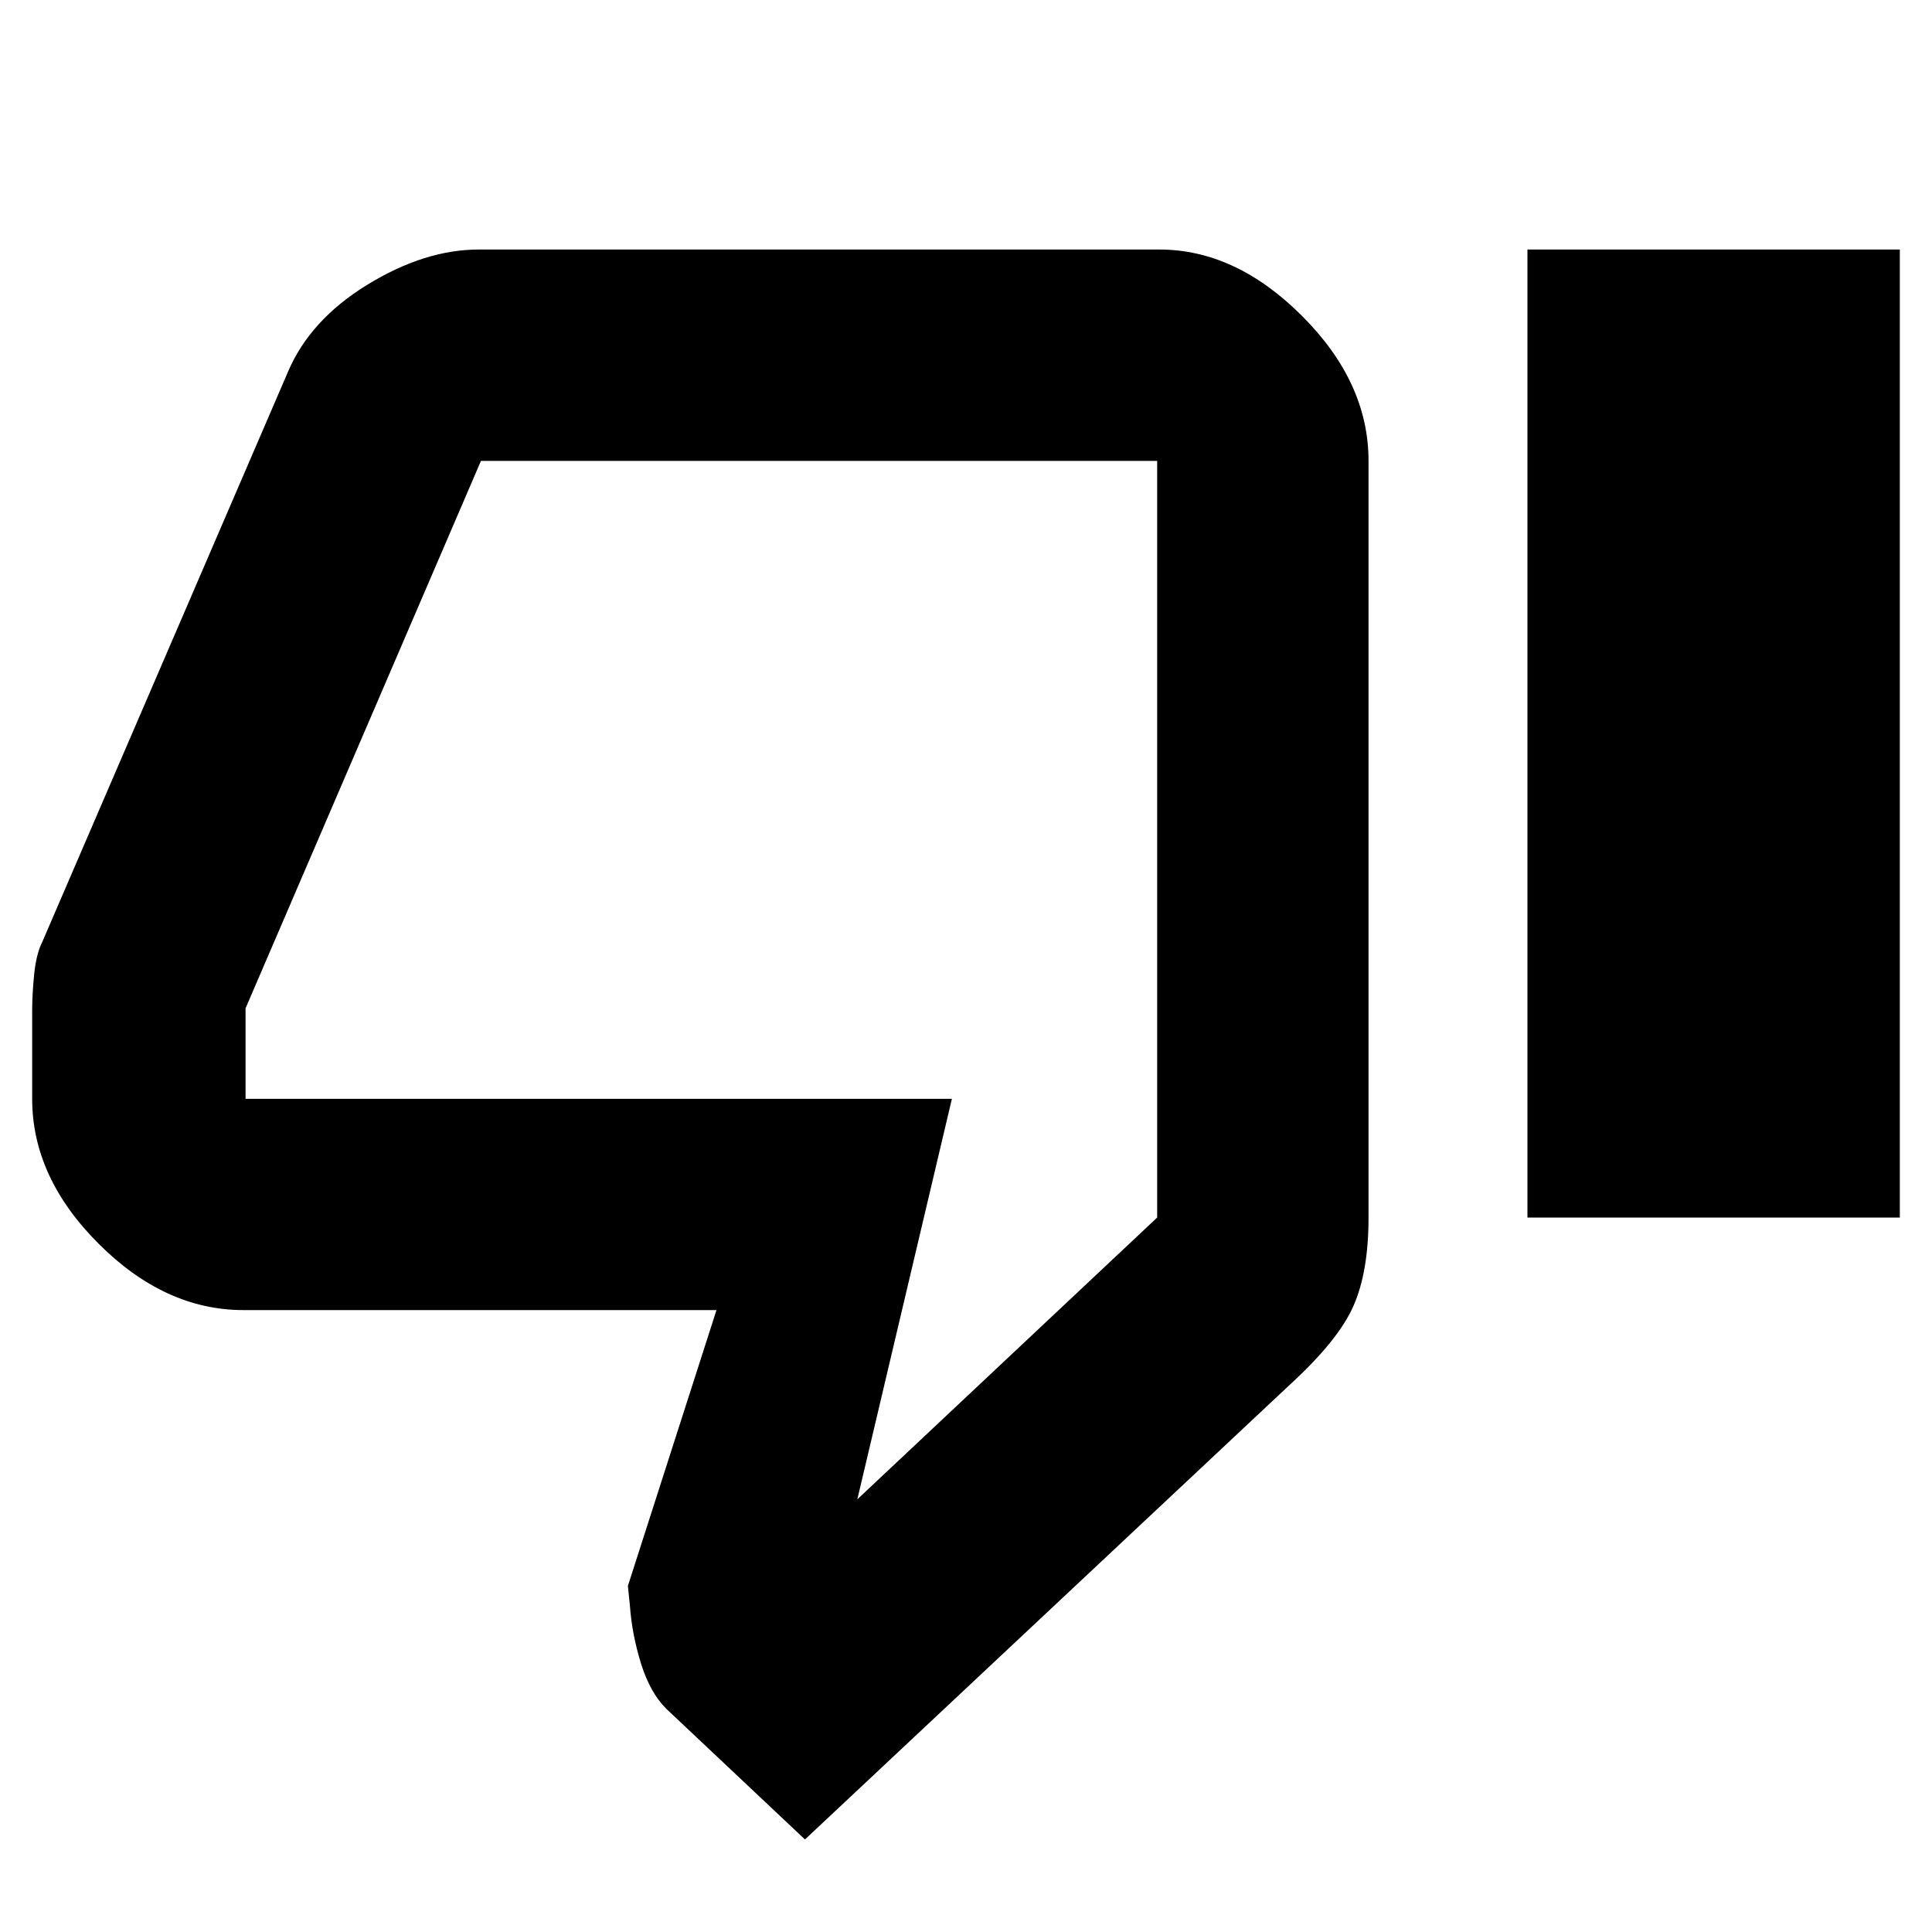 <svg xmlns="http://www.w3.org/2000/svg" height="20" width="20"><path d="M8.333 19.042 6.896 17.688Q6.729 17.521 6.635 17.219Q6.542 16.917 6.521 16.625L6.5 16.417L7.417 13.562H2.521Q1.708 13.562 1.021 12.875Q0.333 12.188 0.333 11.375V10.458Q0.333 10.292 0.354 10.083Q0.375 9.875 0.438 9.75L2.979 3.854Q3.208 3.312 3.802 2.948Q4.396 2.583 4.958 2.583H12Q12.792 2.583 13.479 3.271Q14.167 3.958 14.167 4.771V12.604Q14.167 13.167 14.01 13.521Q13.854 13.875 13.354 14.333ZM8.875 15.521 11.979 12.604V4.771Q11.979 4.771 11.979 4.771Q11.979 4.771 11.979 4.771H4.979Q4.979 4.771 4.979 4.771Q4.979 4.771 4.979 4.771L2.542 10.438V11.375Q2.542 11.375 2.542 11.375Q2.542 11.375 2.542 11.375H9.854ZM15.812 12.604H19.667V2.583H15.812ZM11.979 11.375Q11.979 11.375 11.979 11.375Q11.979 11.375 11.979 11.375V10.438V4.771Q11.979 4.771 11.979 4.771Q11.979 4.771 11.979 4.771Q11.979 4.771 11.979 4.771Q11.979 4.771 11.979 4.771V12.604Z"/></svg>